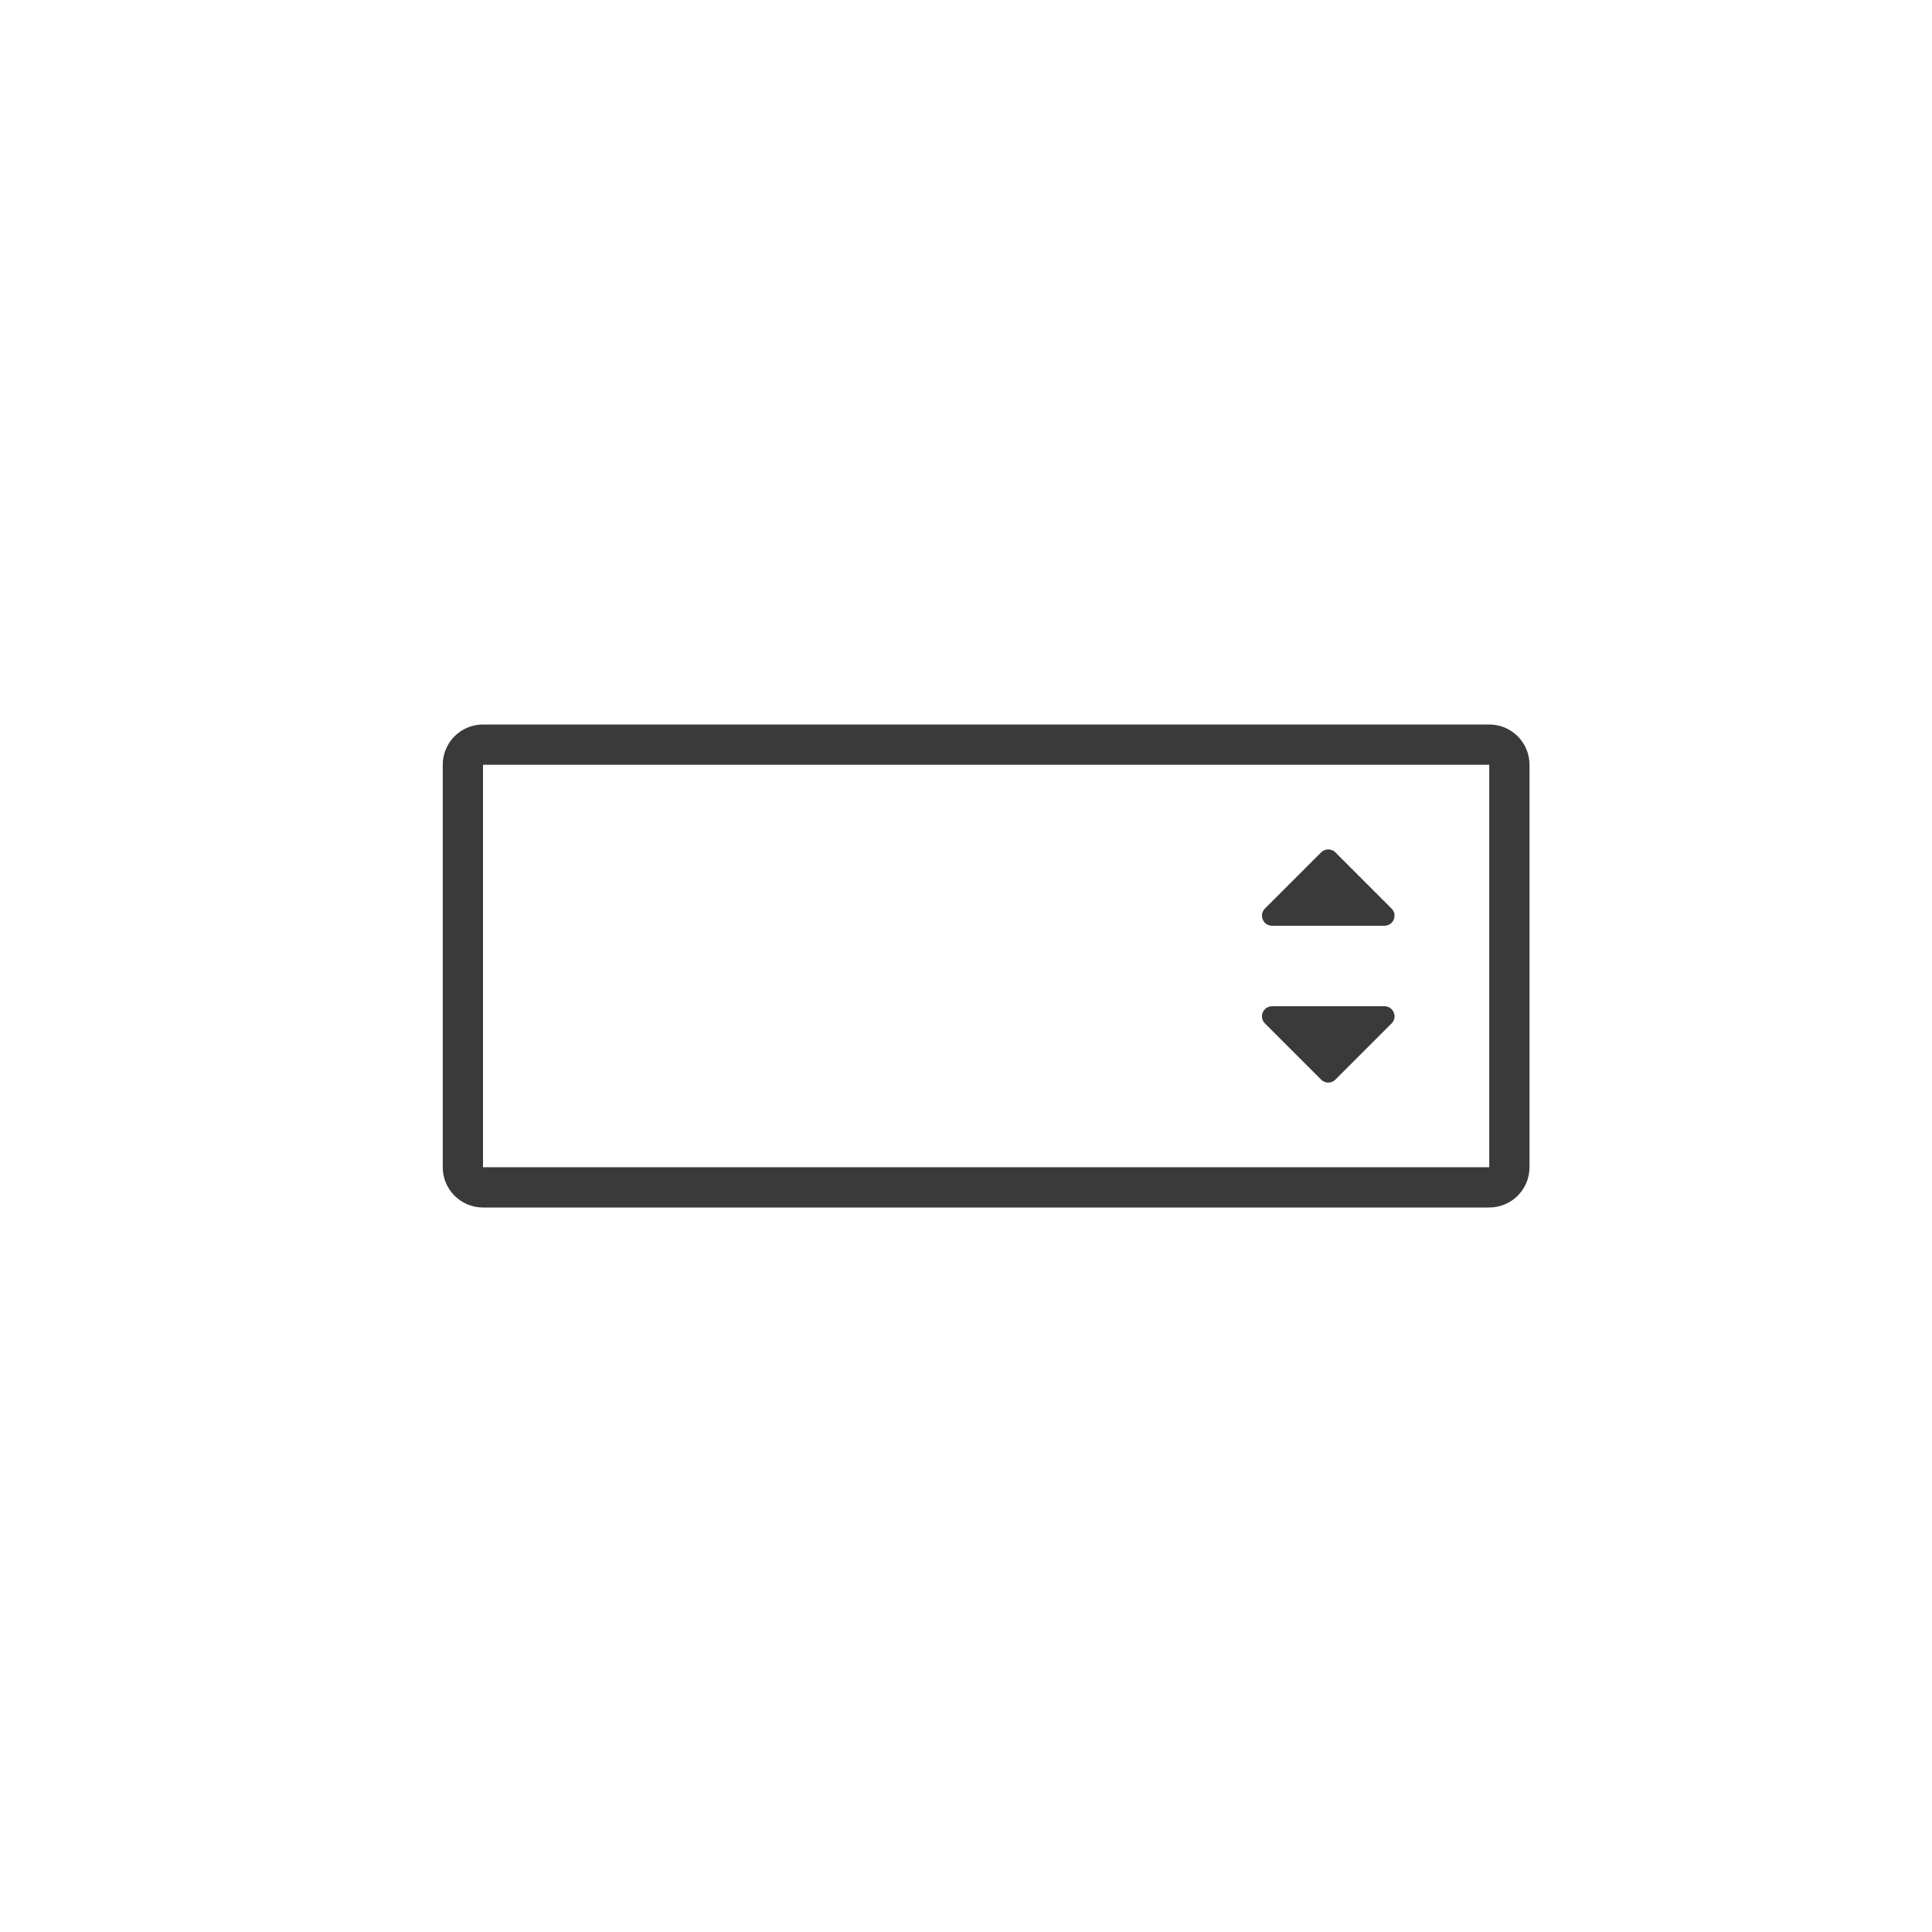 <svg width="48" height="48" viewBox="0 0 48 48" fill="none" xmlns="http://www.w3.org/2000/svg">
<path d="M12 18.5H37C37.276 18.5 37.5 18.724 37.5 19V29C37.5 29.276 37.276 29.5 37 29.5H12C11.724 29.5 11.5 29.276 11.5 29V19C11.5 18.724 11.724 18.5 12 18.5Z" stroke="#3A3A3A"/>
<path d="M34.396 23H31.604C31.381 23 31.269 22.731 31.427 22.573L32.823 21.177C32.921 21.079 33.079 21.079 33.177 21.177L34.573 22.573C34.731 22.731 34.619 23 34.396 23Z" fill="#3A3A3A"/>
<path d="M31.604 25L34.396 25C34.619 25 34.731 25.269 34.573 25.427L33.177 26.823C33.079 26.921 32.921 26.921 32.823 26.823L31.427 25.427C31.269 25.269 31.381 25 31.604 25Z" fill="#3A3A3A"/>
</svg>
